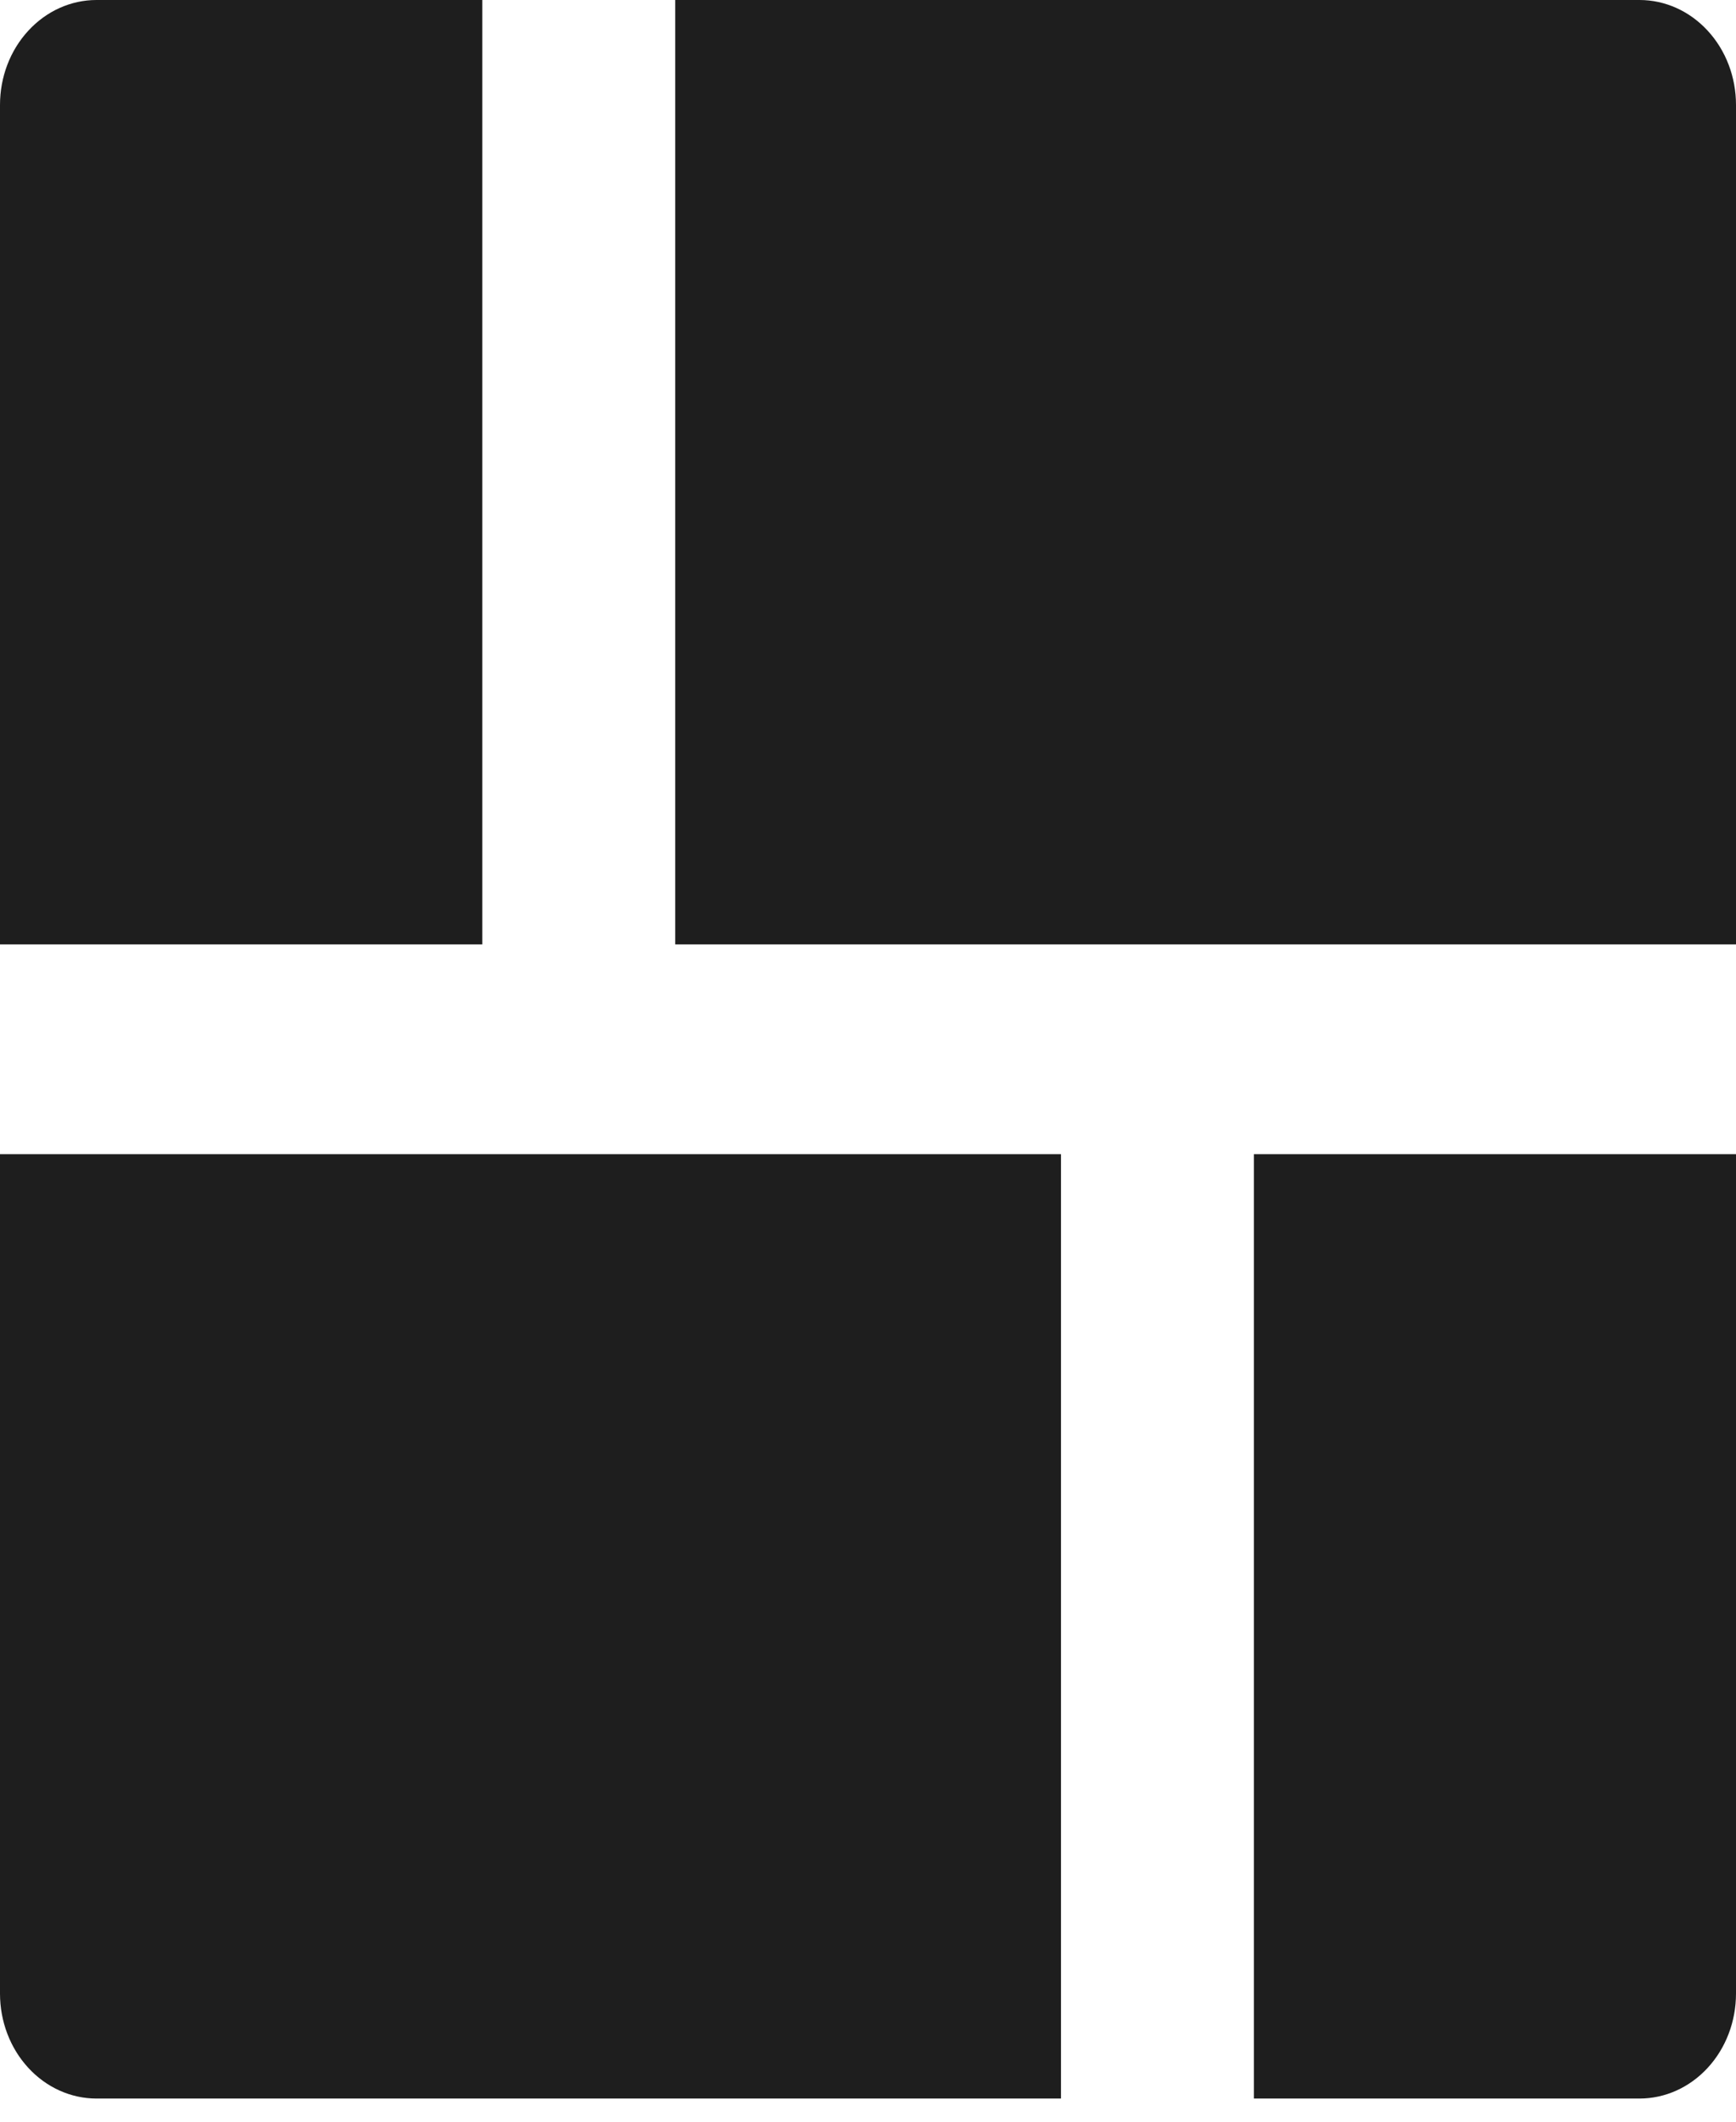 <svg width="18" height="22" viewBox="0 0 18 22" fill="none" xmlns="http://www.w3.org/2000/svg">
<path d="M11.001 21.76L1 21.76C0.735 21.76 0.48 21.645 0.293 21.441C0.105 21.237 -8.42109e-07 20.96 -8.30516e-07 20.672L-4.80825e-07 11.968L11.001 11.968L11.001 21.76ZM5.001 9.792L-3.93402e-07 9.792L-4.37114e-08 1.088C-3.21184e-08 0.799 0.105 0.523 0.293 0.319C0.48 0.115 0.735 -8.21083e-07 1 -8.0847e-07L5.001 -6.18194e-07L5.001 9.792ZM18 9.792L7.001 9.792L7.001 -5.2308e-07L17 -4.75571e-08C17.265 -3.49442e-08 17.52 0.115 17.707 0.319C17.895 0.523 18 0.799 18 1.088L18 9.792ZM18 20.672C18 20.96 17.895 21.237 17.707 21.441C17.52 21.645 17.265 21.76 17 21.76L13.001 21.76L13.001 11.968L18 11.968L18 20.672Z" fill="#1E1E1E"/>
</svg>
